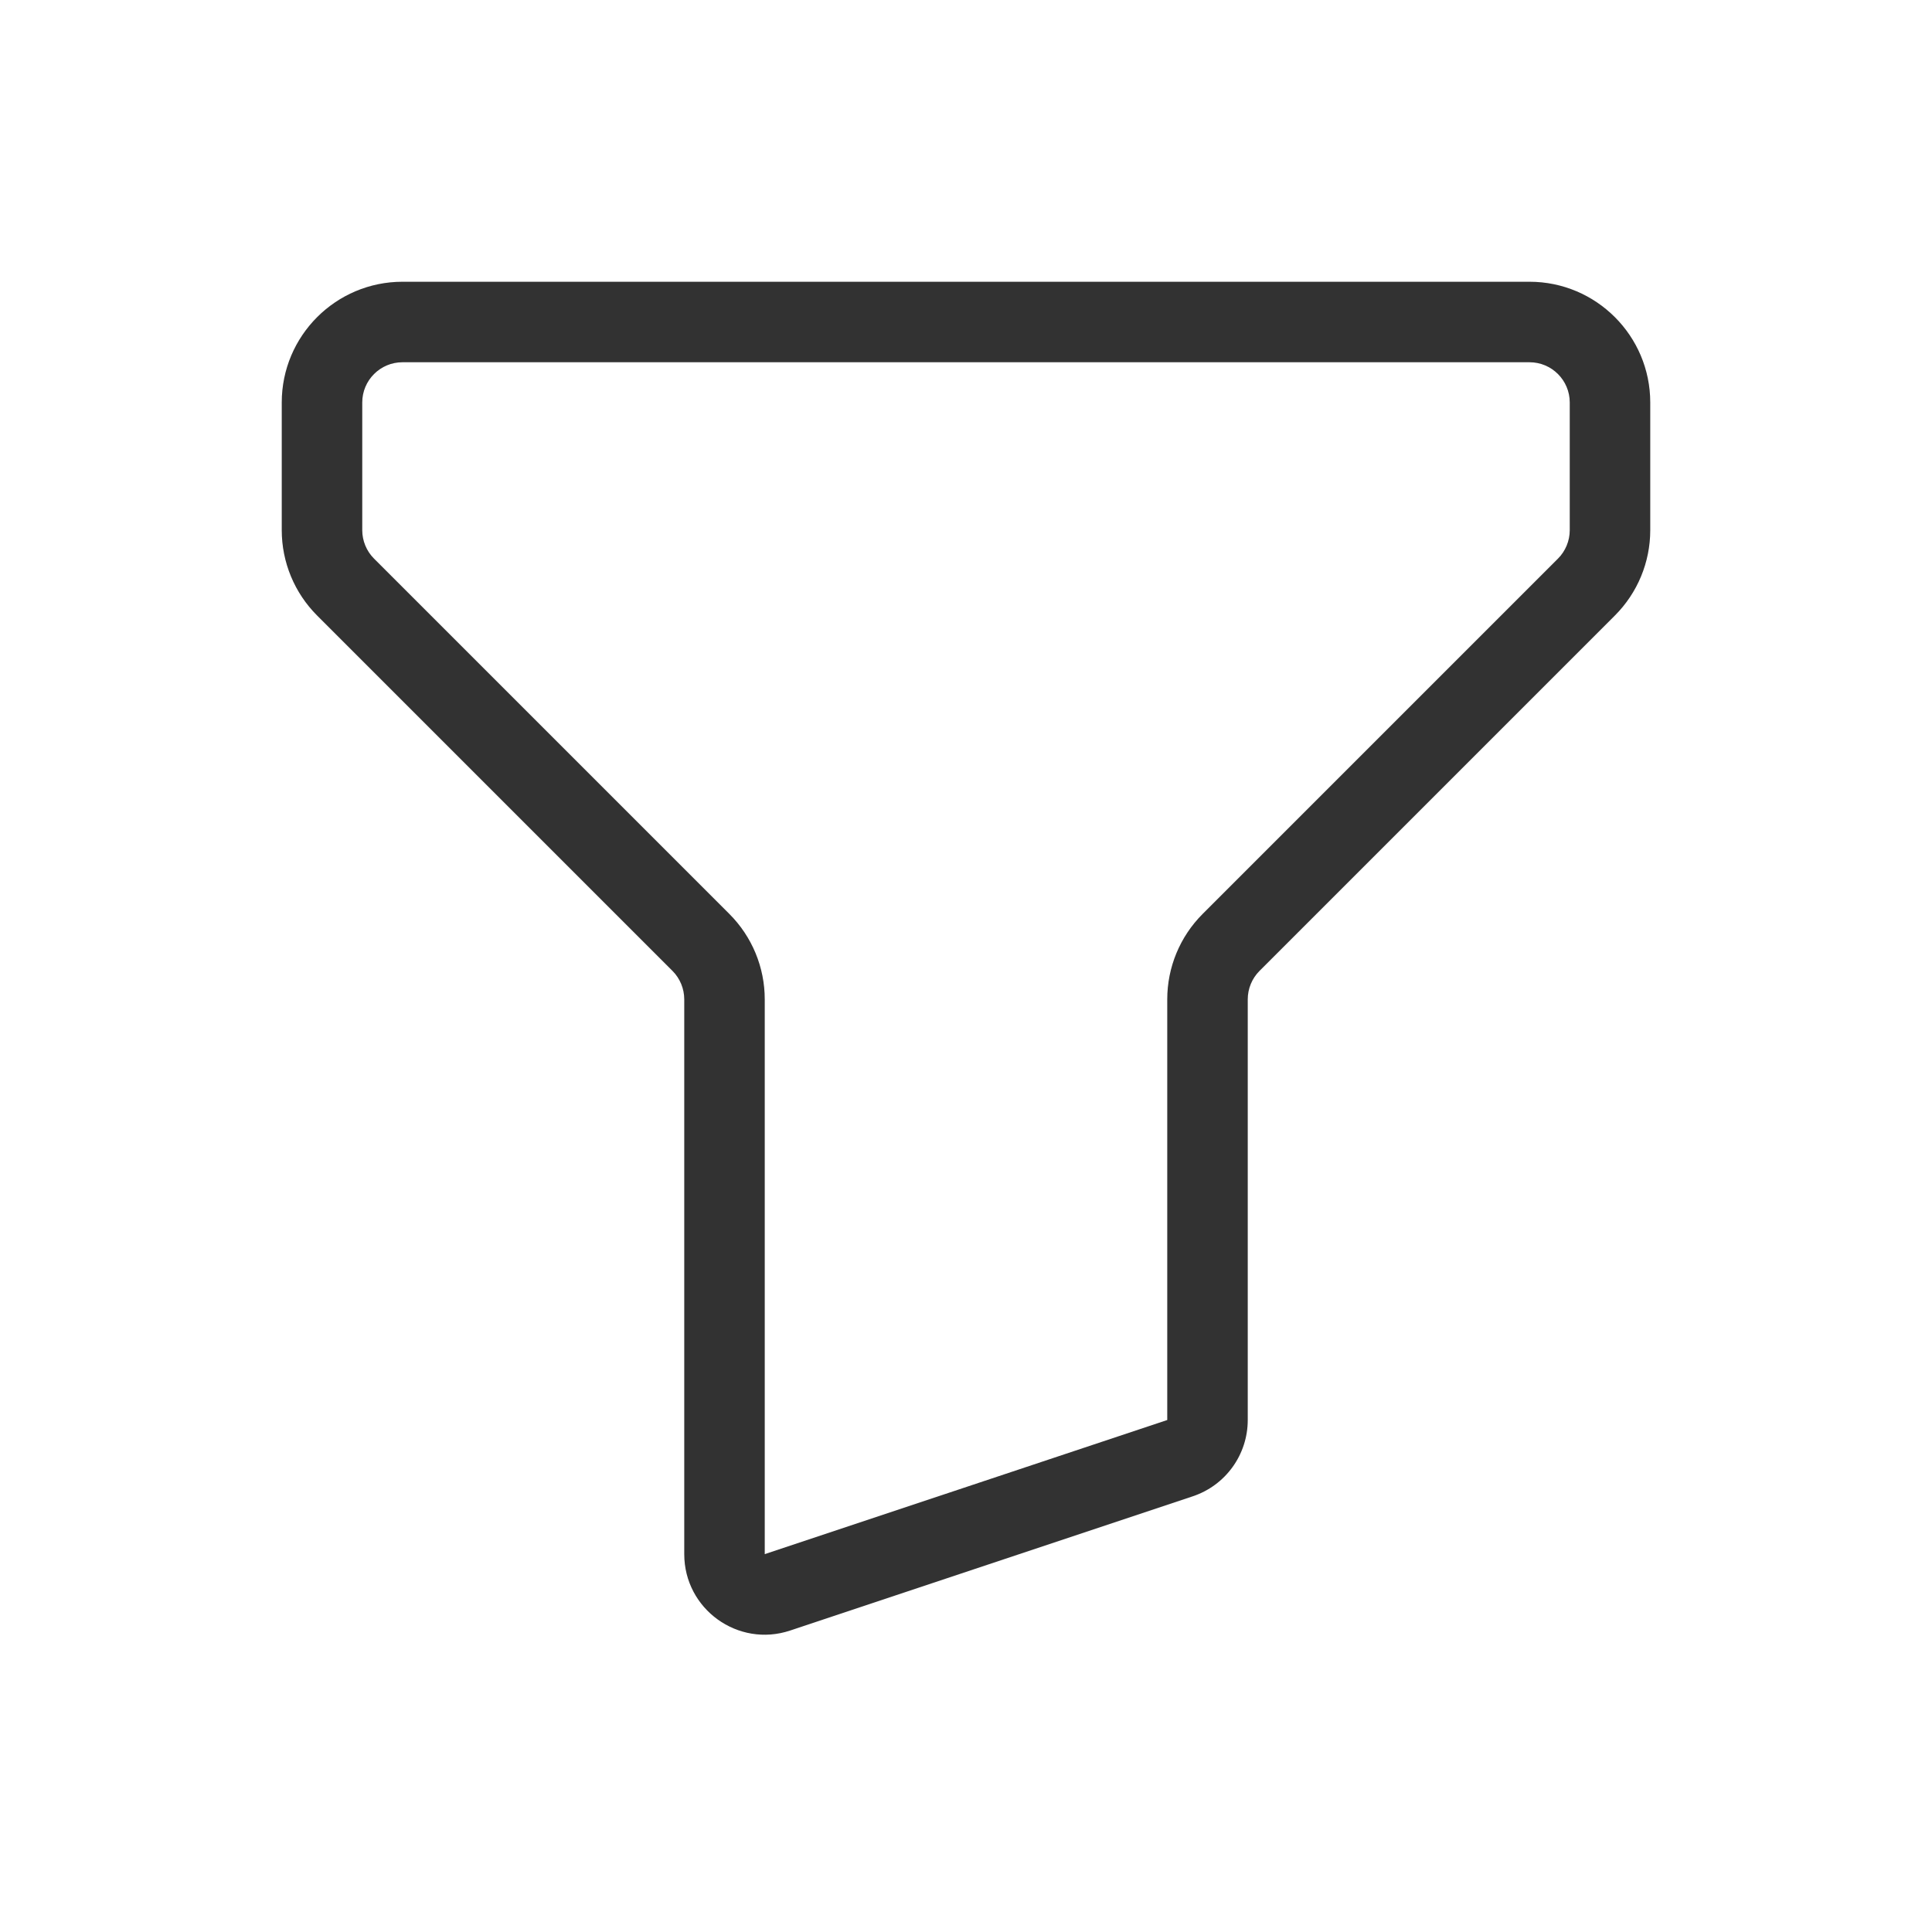 <svg width="24" height="24" viewBox="0 0 24 24" fill="none" xmlns="http://www.w3.org/2000/svg">
<path d="M9.658 19.781L9.816 20.255H9.816L9.658 19.781ZM14.658 18.114L14.816 18.588H14.816L14.658 18.114ZM19.707 7.293L20.061 7.646L19.707 7.293ZM15.293 11.707L14.939 11.354L15.293 11.707ZM5 4.5H19V3.5H5V4.5ZM4.5 6.586V5H3.5V6.586H4.5ZM9.061 11.354L4.646 6.939L3.939 7.646L8.354 12.061L9.061 11.354ZM8.5 12.414V19.306H9.5V12.414H8.5ZM8.5 19.306C8.5 19.989 9.169 20.471 9.816 20.255L9.5 19.306V19.306H8.5ZM9.816 20.255L14.816 18.588L14.5 17.64L9.5 19.306L9.816 20.255ZM14.816 18.588C15.225 18.452 15.5 18.07 15.5 17.64H14.5L14.816 18.588ZM15.5 17.64V12.414H14.5V17.64H15.5ZM19.354 6.939L14.939 11.354L15.646 12.061L20.061 7.646L19.354 6.939ZM19.5 5V6.586H20.5V5H19.5ZM20.061 7.646C20.342 7.365 20.5 6.984 20.5 6.586H19.5C19.5 6.718 19.447 6.846 19.354 6.939L20.061 7.646ZM15.5 12.414C15.5 12.282 15.553 12.154 15.646 12.061L14.939 11.354C14.658 11.635 14.5 12.016 14.5 12.414H15.5ZM8.354 12.061C8.447 12.154 8.5 12.282 8.5 12.414H9.5C9.5 12.016 9.342 11.635 9.061 11.354L8.354 12.061ZM3.5 6.586C3.5 6.984 3.658 7.365 3.939 7.646L4.646 6.939C4.553 6.846 4.5 6.718 4.5 6.586H3.5ZM19 4.5C19.276 4.5 19.5 4.724 19.5 5H20.5C20.5 4.172 19.828 3.5 19 3.5V4.5ZM5 3.5C4.172 3.5 3.5 4.172 3.5 5H4.5C4.5 4.724 4.724 4.5 5 4.5V3.5Z" fill="#323232"/>
</svg>
